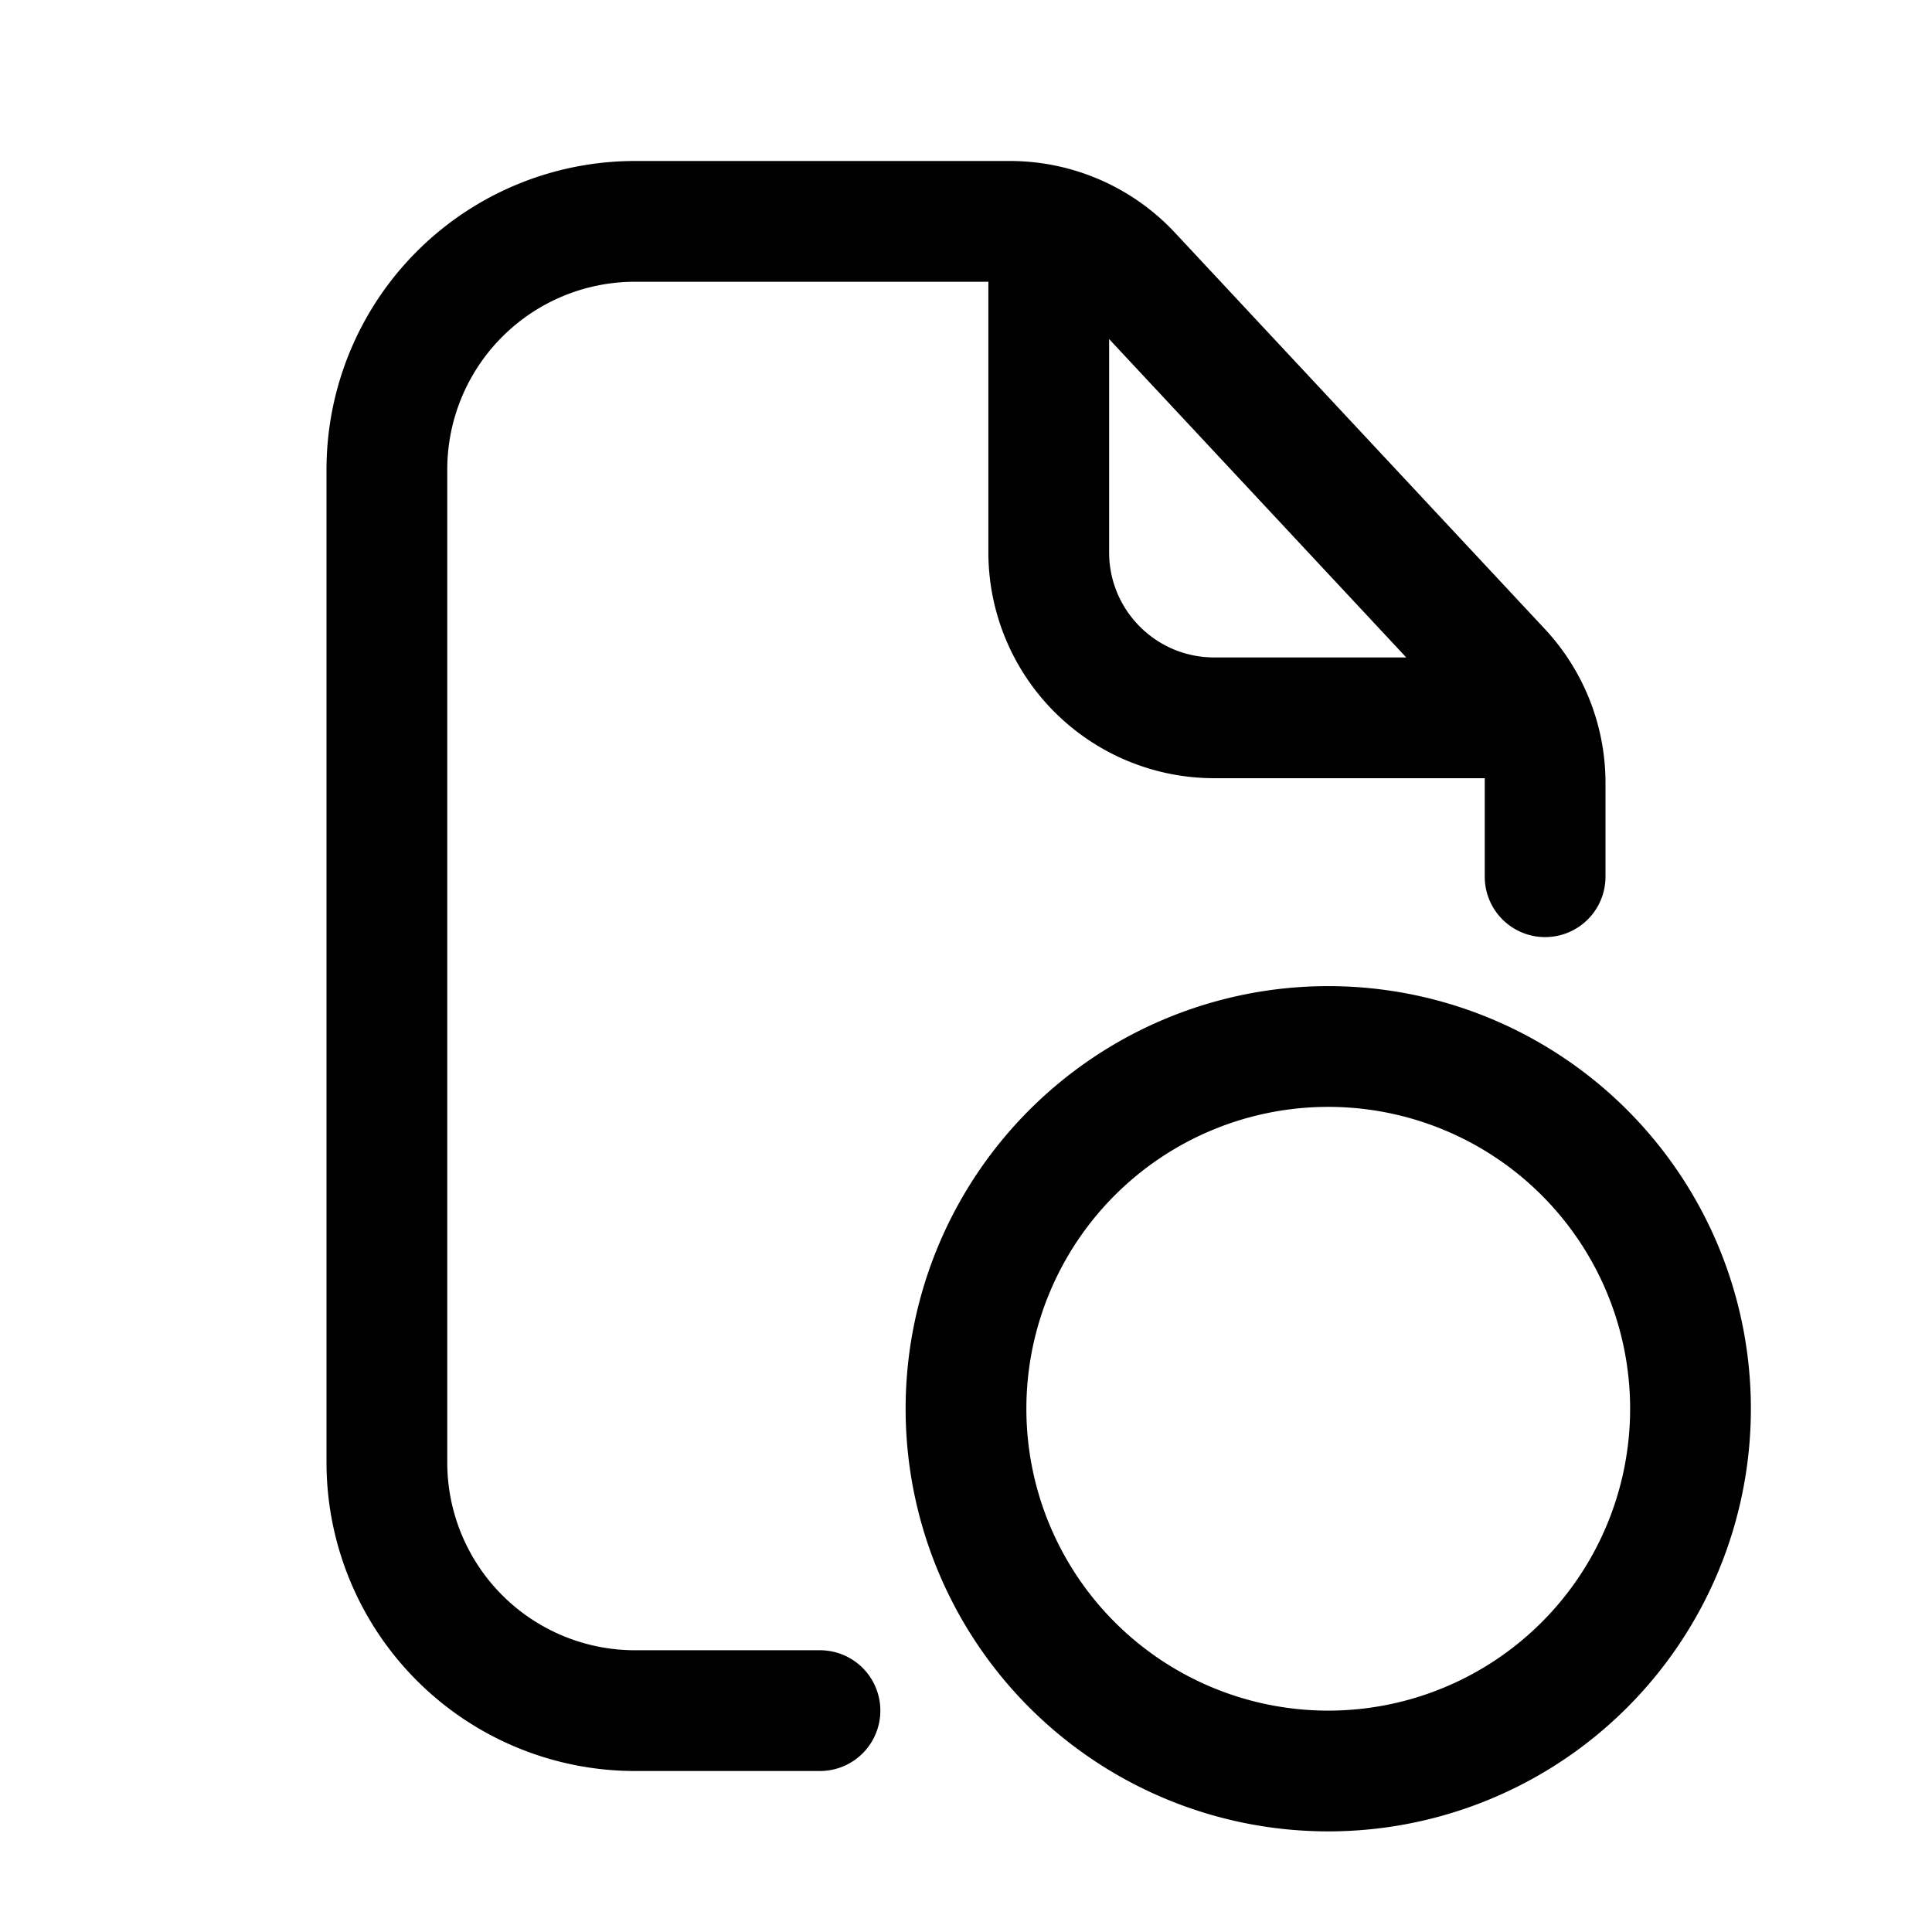<svg xmlns="http://www.w3.org/2000/svg" width="24" height="24" fill="none" class="persona-icon" viewBox="0 0 24 24"><path fill="currentColor" fill-rule="evenodd" d="M7.889 3.5a2.333 2.333 0 0 0-2.333 2.333v12.334A2.333 2.333 0 0 0 7.889 20.5h2.297a.75.75 0 0 1 0 1.5H7.889a3.833 3.833 0 0 1-3.833-3.833V5.833A3.833 3.833 0 0 1 7.889 2h4.657c.777 0 1.52.323 2.05.891l4.594 4.922c.485.52.754 1.203.754 1.914v1.164a.75.75 0 0 1-1.5 0V9.667h-3.36a2.806 2.806 0 0 1-2.806-2.806V3.5zm5.889.712v2.65c0 .72.584 1.305 1.305 1.305h2.386z" clip-rule="evenodd"/><path fill="currentColor" fill-rule="evenodd" d="M16.5 12.25a5.25 5.25 0 1 0 0 10.5 5.25 5.25 0 0 0 0-10.5m-3.75 5.25a3.75 3.75 0 1 1 7.5 0 3.75 3.75 0 0 1-7.5 0" clip-rule="evenodd"/></svg>